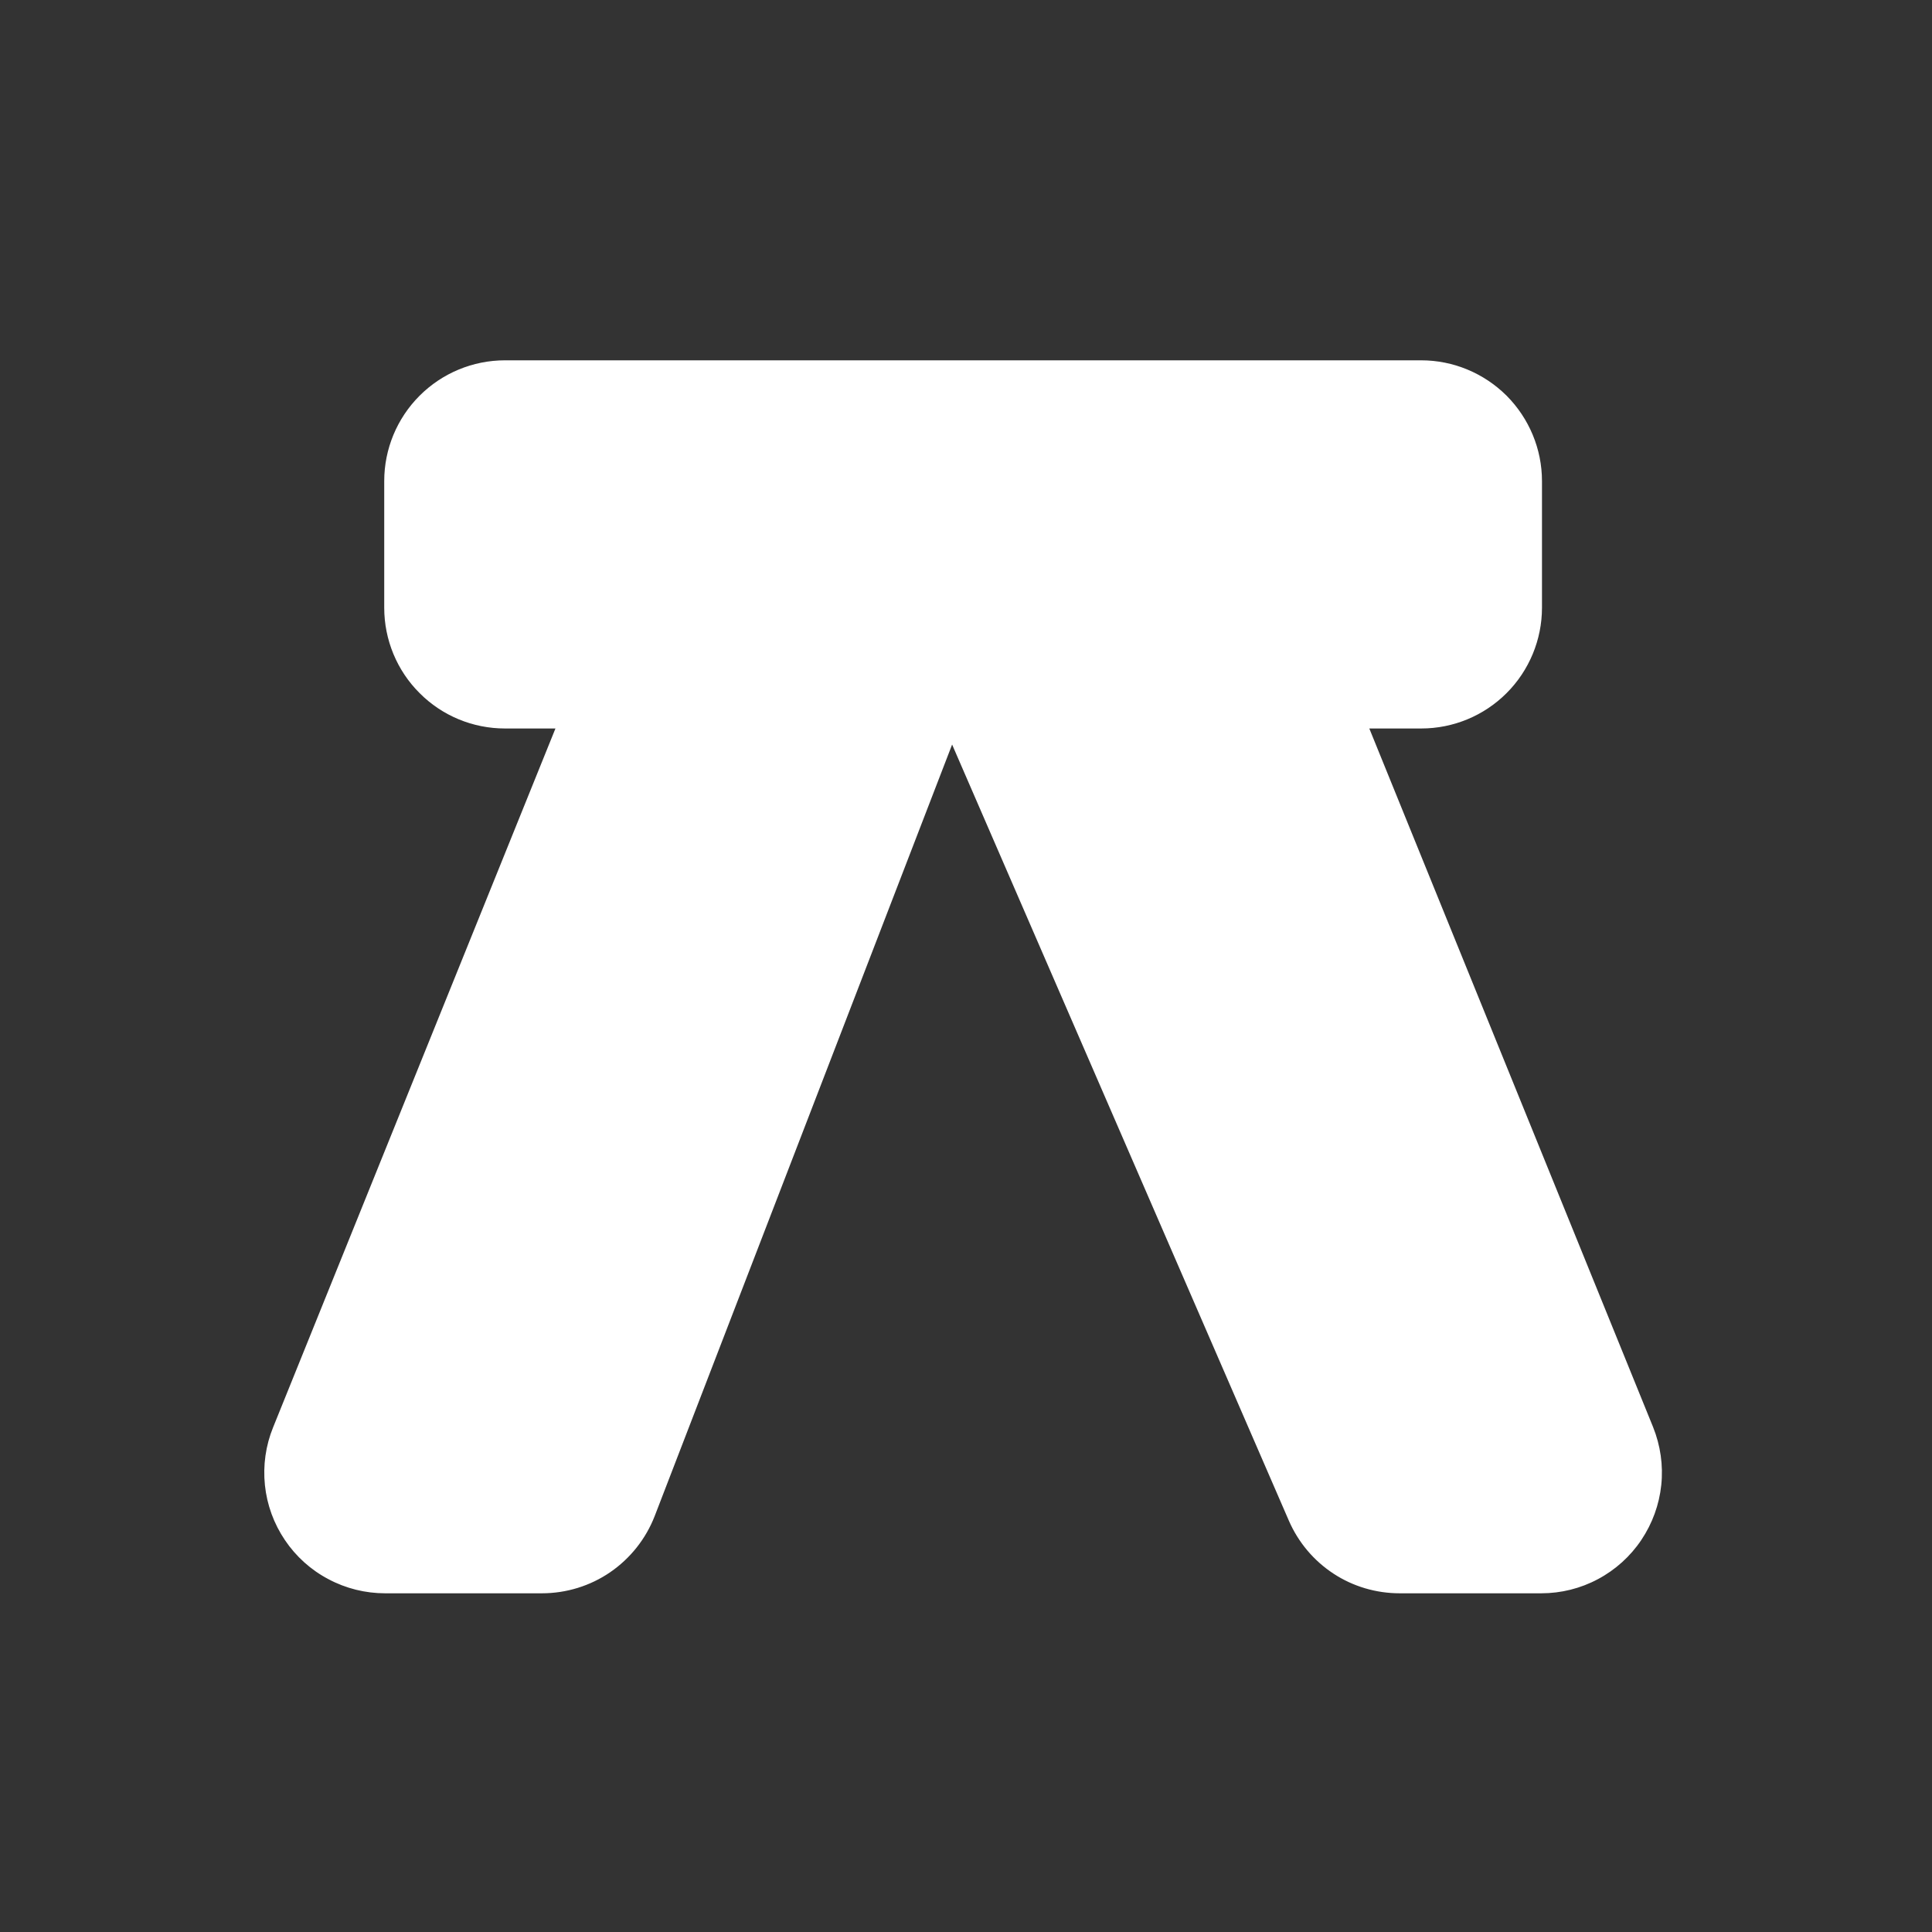 <svg width="16" height="16" viewBox="0 0 16 16" fill="none" xmlns="http://www.w3.org/2000/svg">
<rect x="0" y="0" width="16" height="16" fill="#333333" stroke="none"/>
<path d="M4.182 2.984C3.916 2.984 3.662 3.09 3.475 3.277C3.287 3.465 3.182 3.719 3.182 3.984V5.033C3.182 5.298 3.287 5.553 3.475 5.74C3.662 5.928 3.916 6.033 4.182 6.033H4.6L2.262 11.82C2.2 11.972 2.177 12.137 2.194 12.3C2.211 12.463 2.268 12.619 2.36 12.755C2.451 12.89 2.575 13.002 2.72 13.078C2.864 13.155 3.026 13.195 3.189 13.195H4.48H4.488C4.69 13.195 4.888 13.134 5.054 13.02C5.221 12.905 5.349 12.743 5.422 12.555L7.885 6.166L10.674 12.594C10.752 12.773 10.88 12.925 11.043 13.032C11.206 13.139 11.397 13.195 11.592 13.195H12.764C12.928 13.195 13.089 13.155 13.233 13.078C13.378 13.001 13.502 12.889 13.593 12.753C13.684 12.617 13.741 12.461 13.758 12.298C13.775 12.135 13.751 11.97 13.69 11.818L11.34 6.033H11.77C12.035 6.033 12.289 5.928 12.477 5.74C12.664 5.553 12.77 5.298 12.77 5.033V3.984C12.77 3.719 12.664 3.465 12.477 3.277C12.289 3.09 12.035 2.984 11.77 2.984H4.182V2.984Z" fill="white"/>
</svg>
